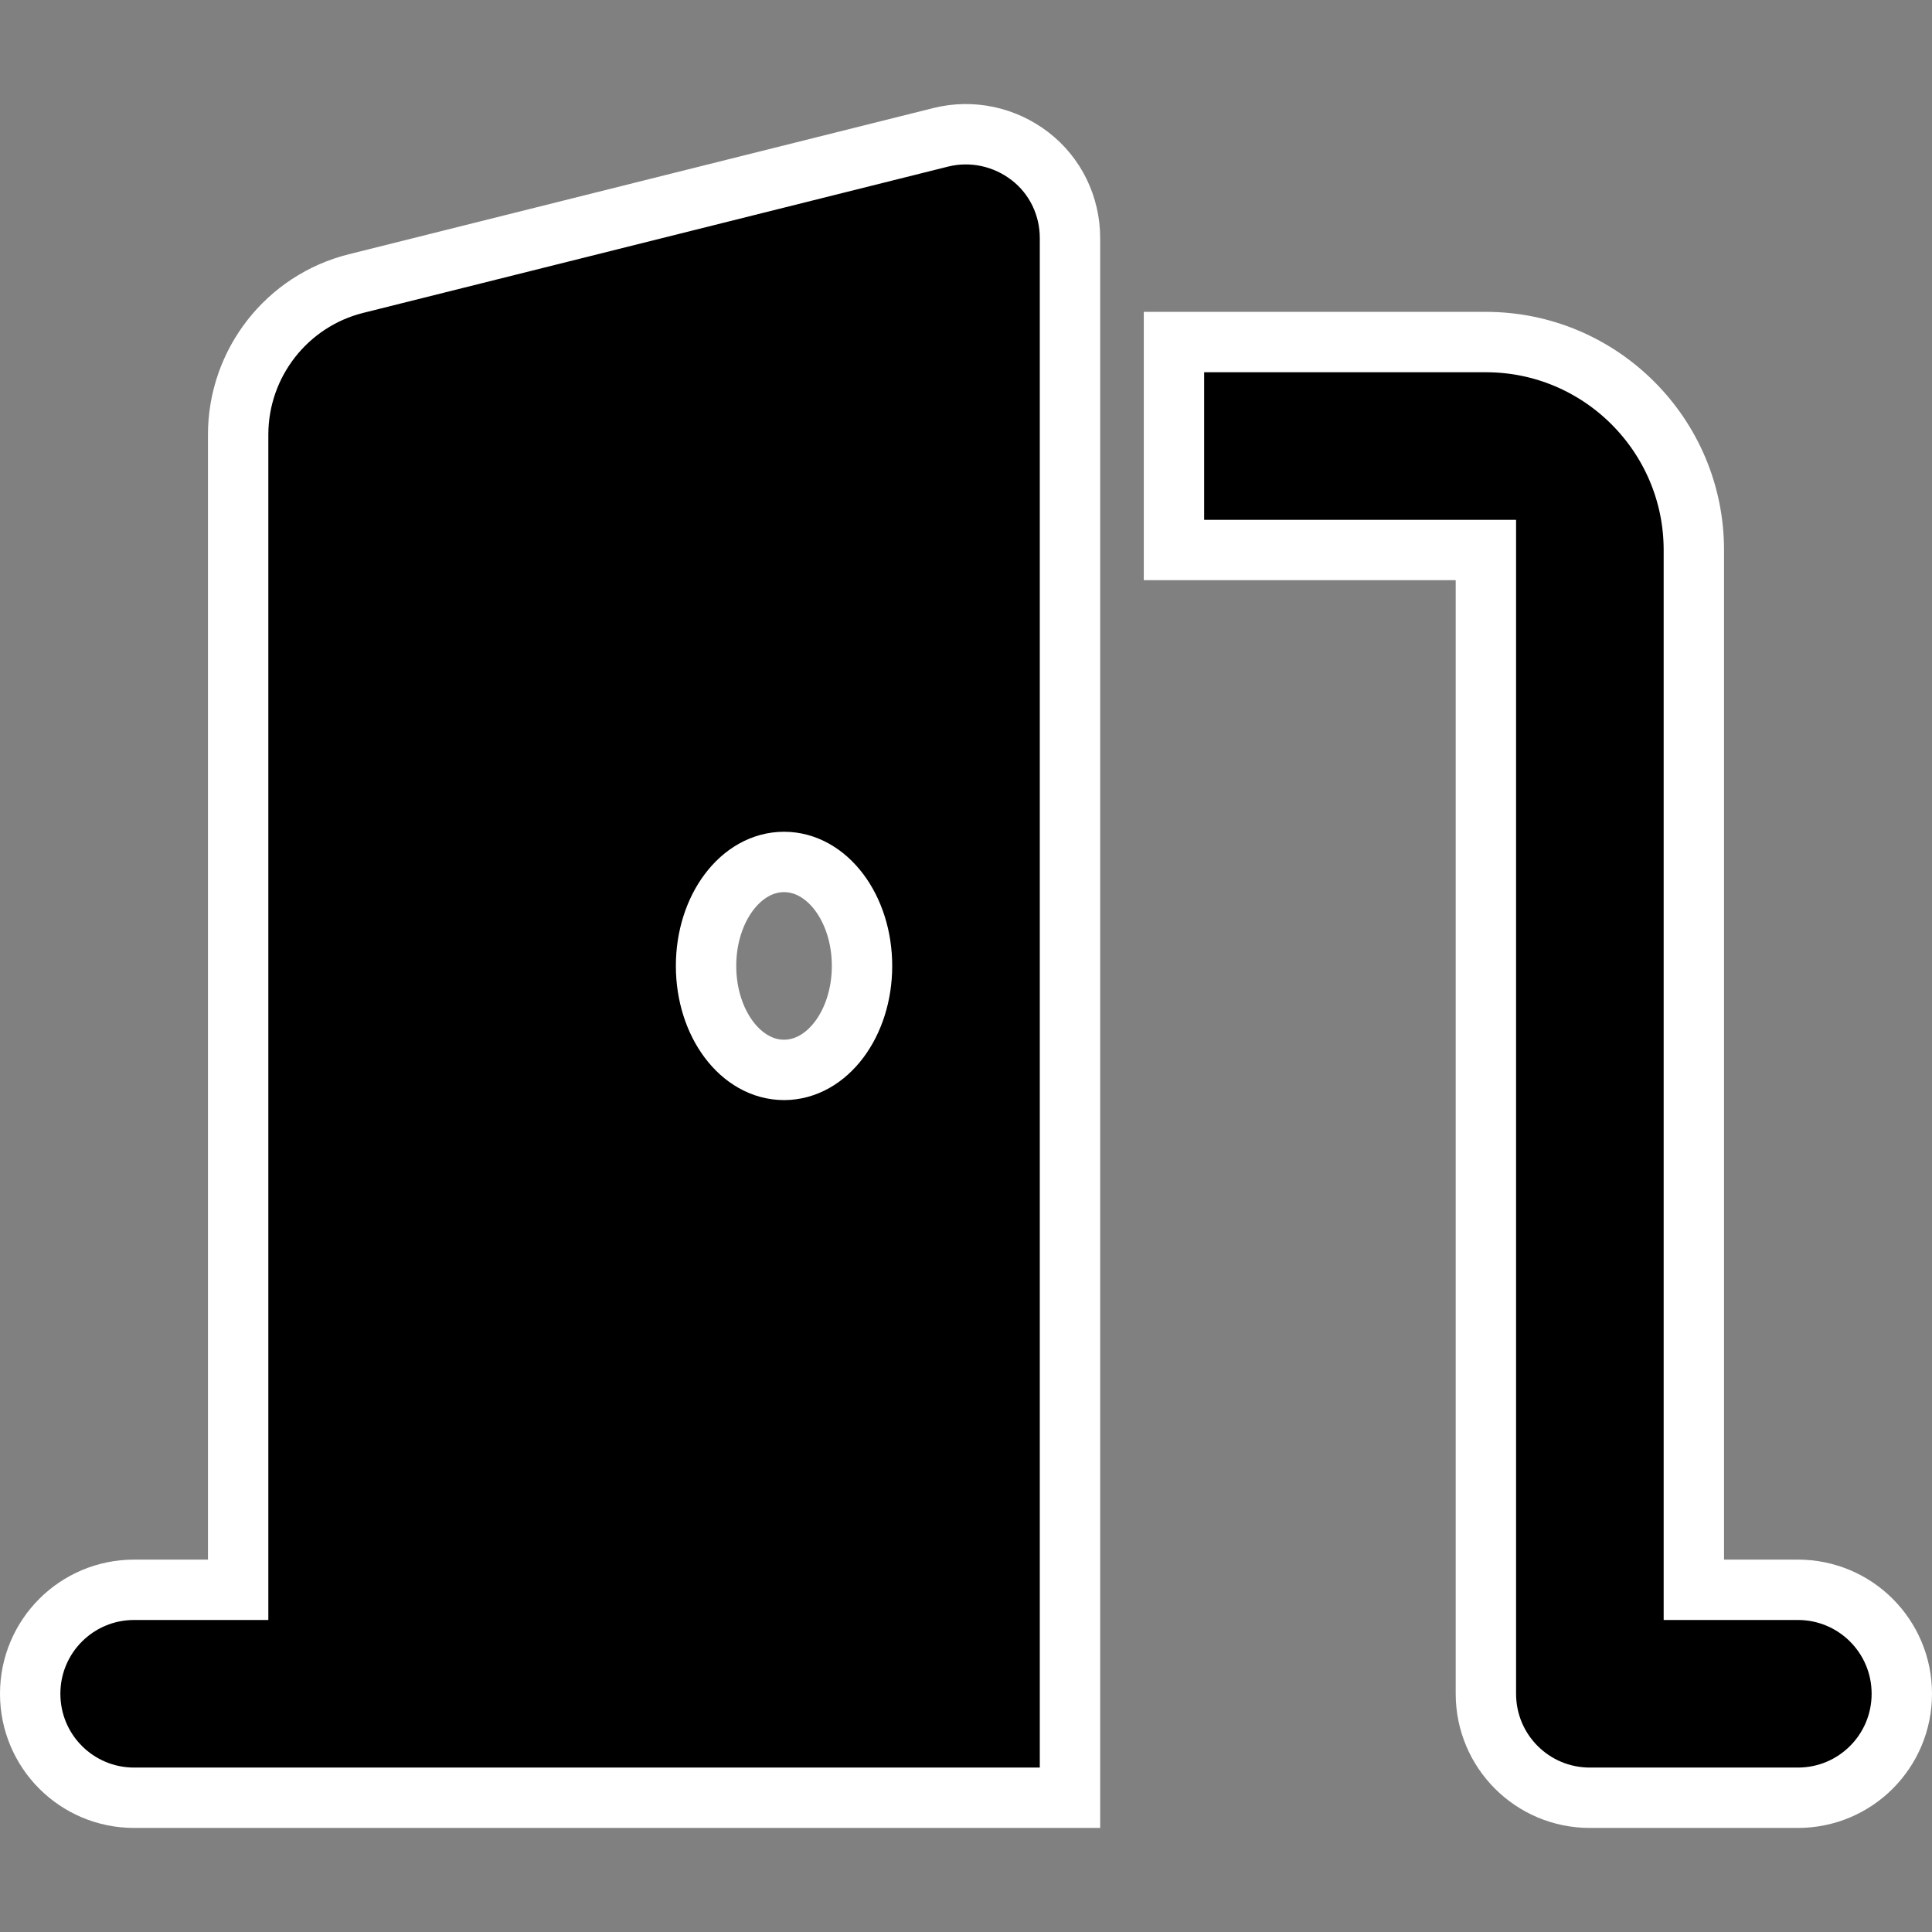 <?xml version="1.0" encoding="utf-8"?>
<svg xmlns="http://www.w3.org/2000/svg" viewBox="0 0 128 128">
        <rect x="0" y="0" width="128" height="128" fill="#808080" stroke="none"/>
        <path style="stroke: rgb(255, 255, 255); stroke-width: 4px;" d="M 70.889 15.773 C 70.889 13.641 69.92 11.639 68.241 10.348 C 66.562 9.056 64.388 8.582 62.321 9.099 L 23.592 18.786 C 19.007 19.927 15.778 24.061 15.778 28.797 L 15.778 105.328 L 8.889 105.328 C 5.078 105.328 2 108.406 2 112.216 C 2 116.027 5.078 119.106 8.889 119.106 L 22.667 119.106 L 64 119.106 L 70.889 119.106 L 70.889 112.216 L 70.889 15.773 Z M 57.111 63.995 C 57.111 67.805 54.808 70.884 51.944 70.884 C 49.081 70.884 46.778 67.805 46.778 63.995 C 46.778 60.184 49.081 57.106 51.944 57.106 C 54.808 57.106 57.111 60.184 57.111 63.995 Z M 77.778 36.439 L 98.444 36.439 L 98.444 112.216 C 98.444 116.027 101.523 119.106 105.334 119.106 L 119.111 119.106 C 122.922 119.106 126 116.027 126 112.216 C 126 108.406 122.922 105.328 119.111 105.328 L 112.222 105.328 L 112.222 36.439 C 112.222 28.84 106.044 22.662 98.444 22.662 L 77.778 22.662 L 77.778 36.439 Z"/>
</svg>